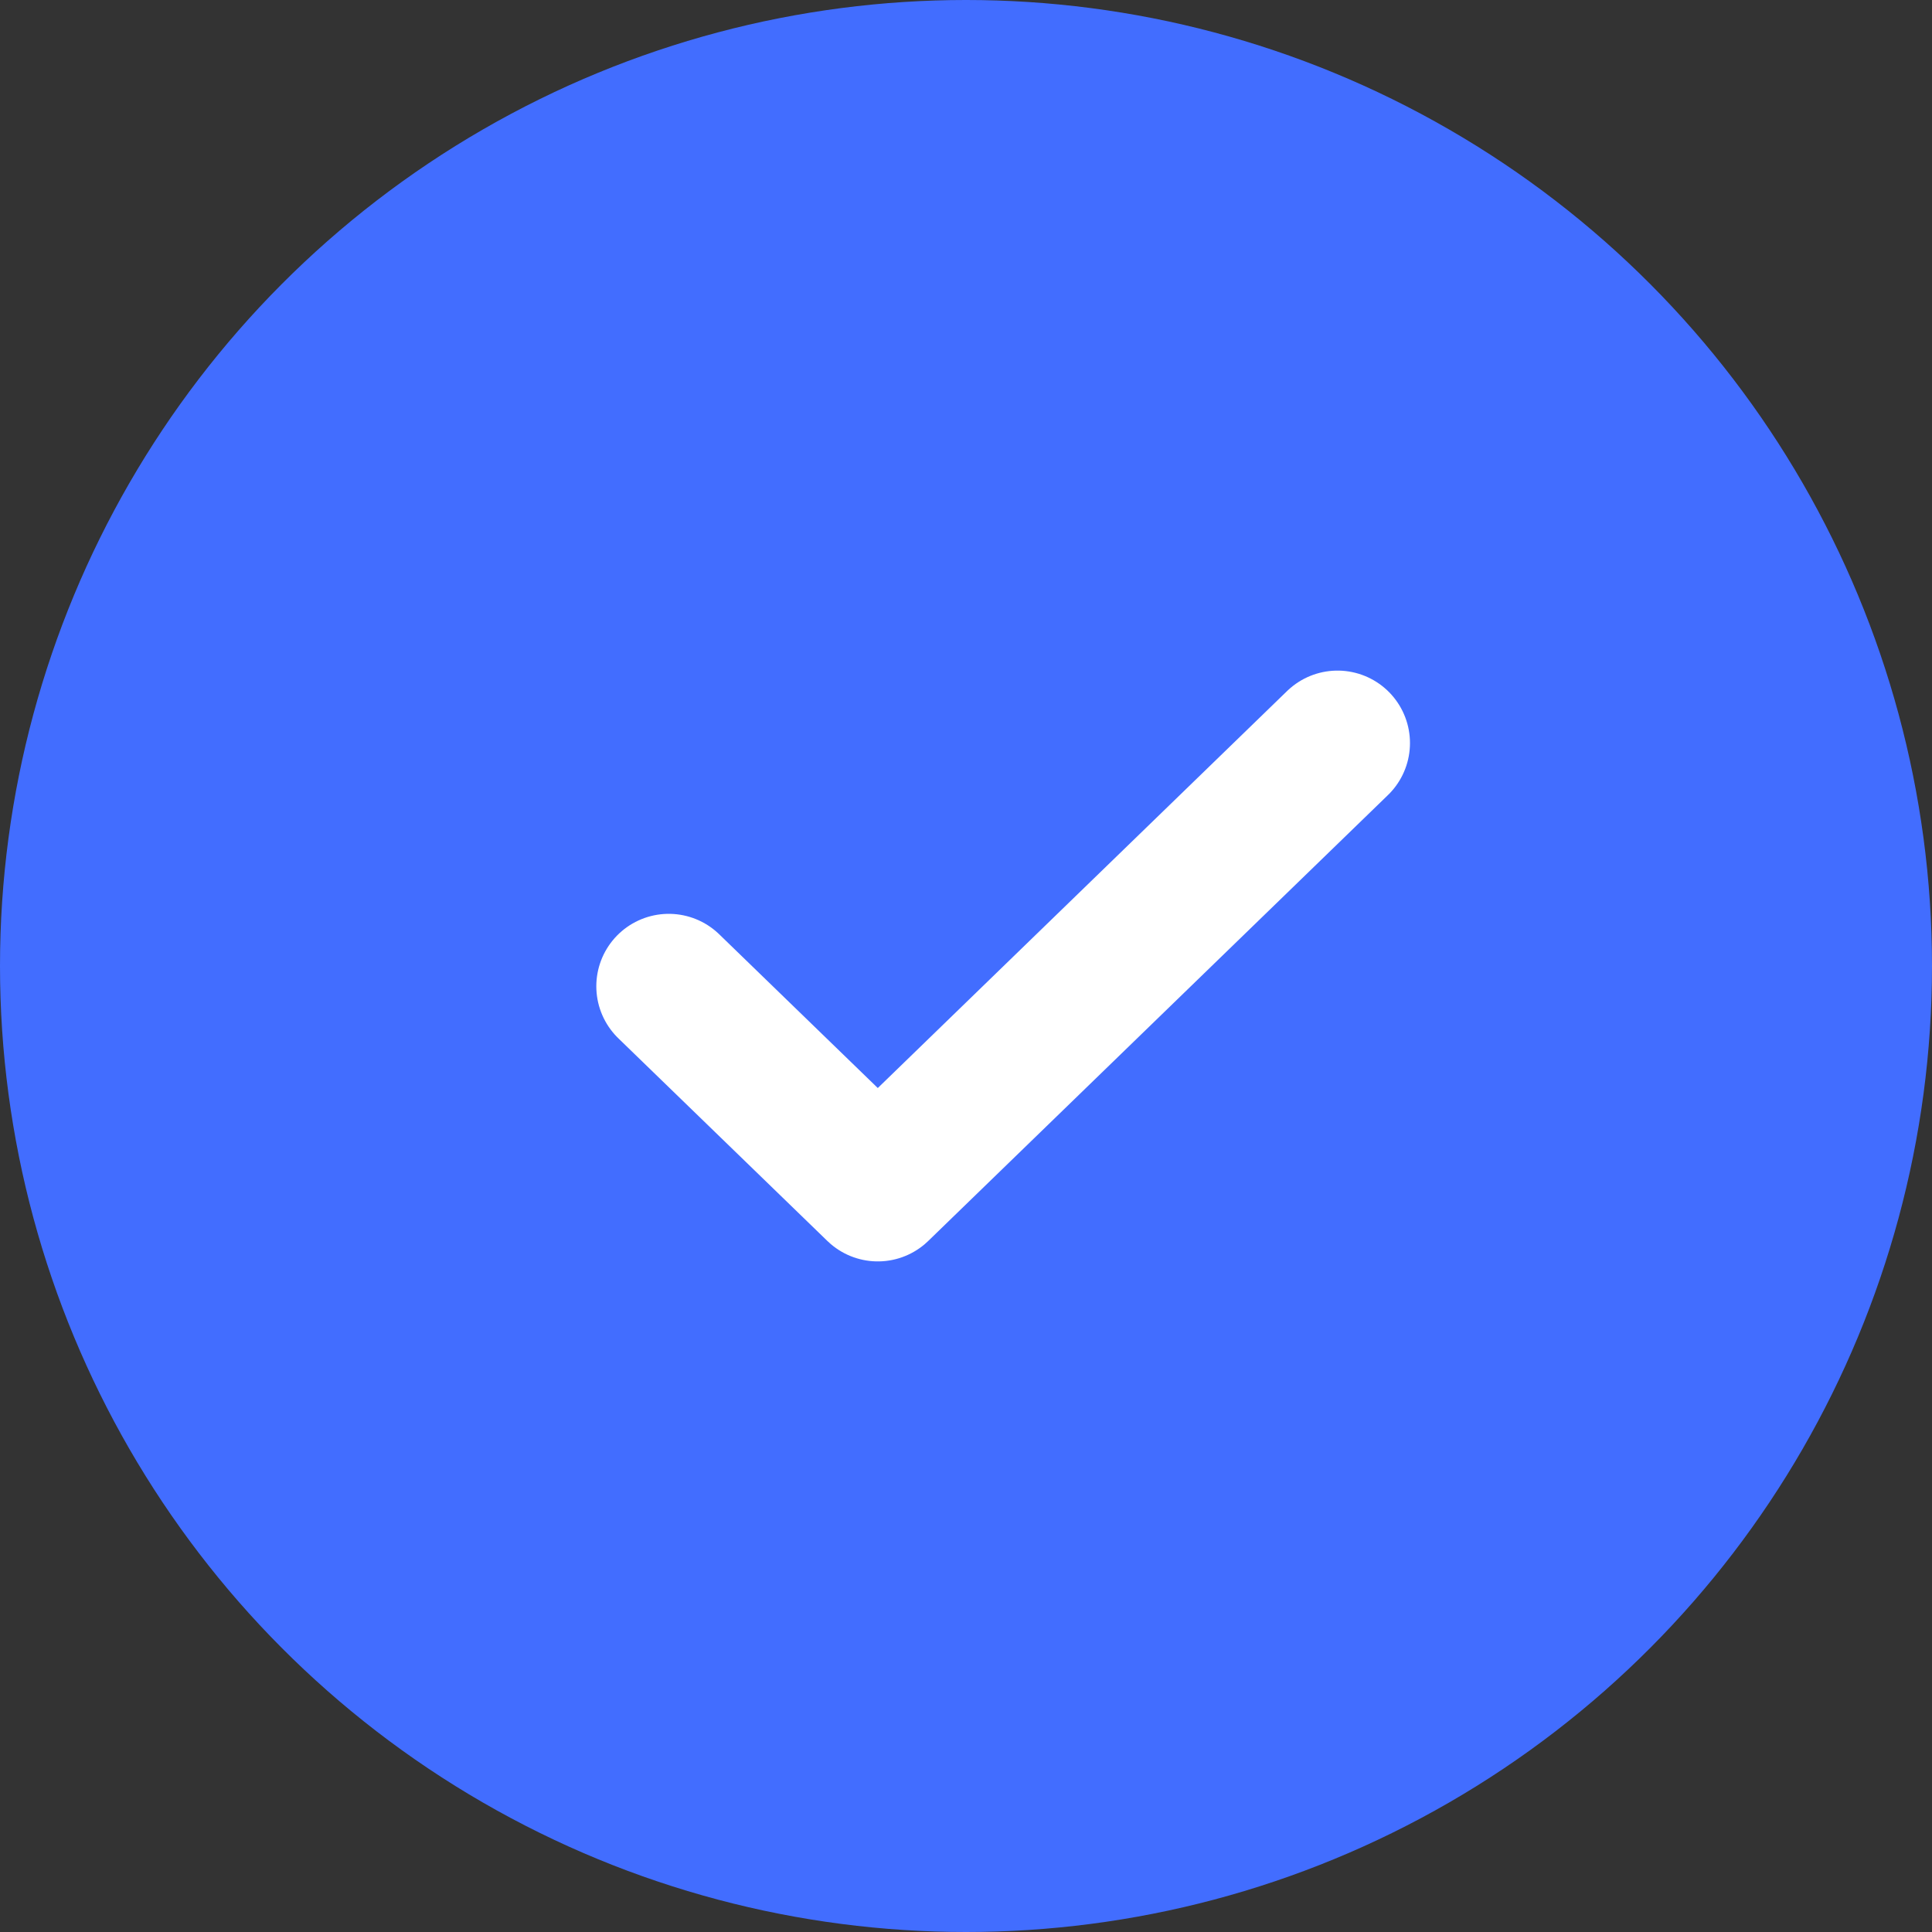 <svg width="20" height="20" viewBox="0 0 20 20" fill="none" xmlns="http://www.w3.org/2000/svg">
<rect x="0" y="0" width="20" height="20" fill="#333333" stroke="none"/>
<circle cx="10" cy="10" r="10" fill="#426DFF"/>
<path d="M13.846 7.692L9.087 12.308L6.923 10.21" stroke="white" stroke-width="1.5" stroke-linecap="round" stroke-linejoin="round"/>
</svg>
